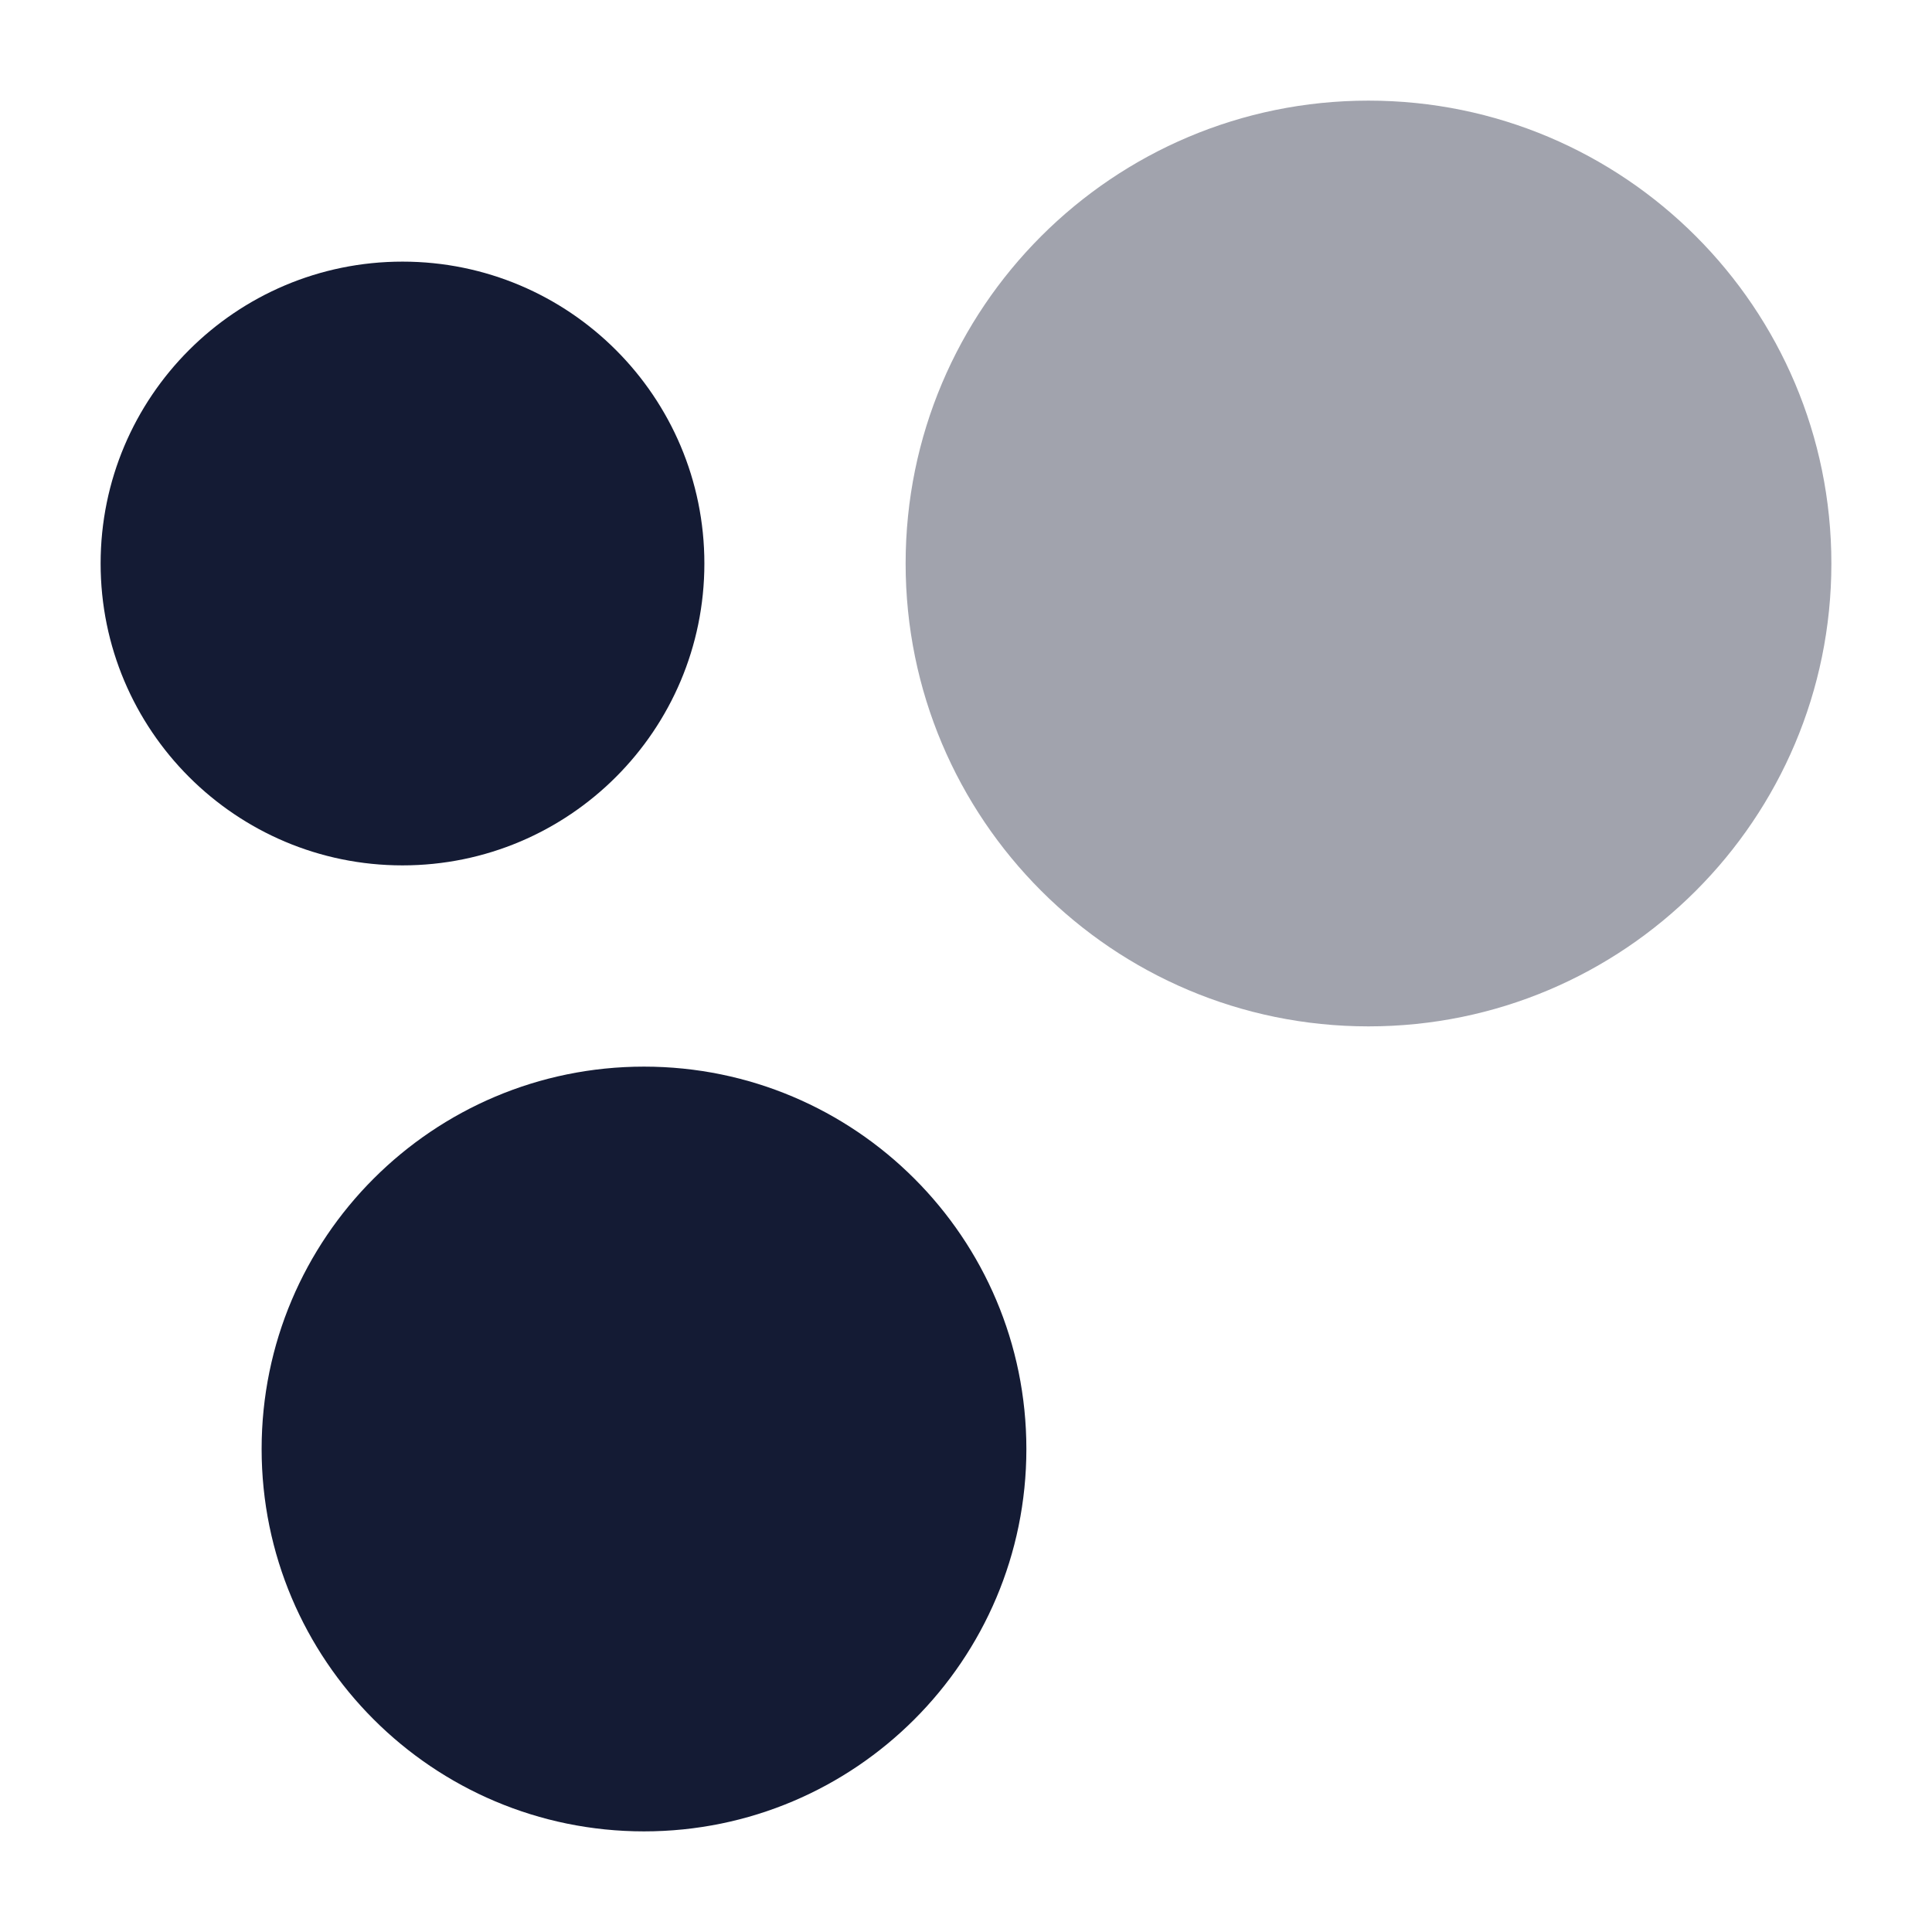 <svg width="24" height="24" viewBox="0 0 24 24" fill="none" xmlns="http://www.w3.org/2000/svg">
<path d="M1.25 7C1.25 4.929 2.929 3.25 5 3.25C7.071 3.25 8.75 4.929 8.75 7C8.75 9.071 7.071 10.75 5 10.75C2.929 10.75 1.25 9.071 1.25 7Z" fill="#141B34"/>
<path d="M3.25 18C3.25 15.377 5.377 13.25 8 13.25C10.623 13.25 12.75 15.377 12.75 18C12.75 20.623 10.623 22.75 8 22.75C5.377 22.75 3.25 20.623 3.25 18Z" fill="#141B34"/>
<path opacity="0.4" d="M11.25 7C11.25 3.824 13.824 1.25 17 1.25C20.176 1.25 22.75 3.824 22.75 7C22.75 10.176 20.176 12.75 17 12.75C13.824 12.75 11.25 10.176 11.25 7Z" fill="#141B34"/>
</svg>
